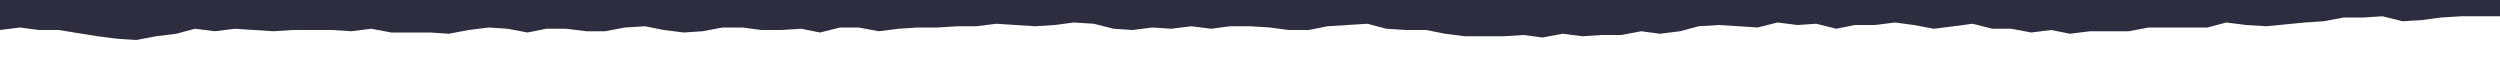 <svg viewBox="0 0 2000 50" xmlns="http://www.w3.org/2000/svg"><path d="M2000 13h-31l-16 1-15 2-16 1-16-4-15 1h-16l-16 3-15 1-31 3-16-1-16-2-15 4h-47l-16 3h-31l-16 2-15-3-16 2-16-3h-15l-16-4-15 2-16 2-16-3-15-2-16 2h-16l-15 3-16-4-15 1-16-2-16 4-15-1-16-1-16 1-15 4-16 2-15-2-16 3h-16l-15 1-16-2-16 3-15-2-16 1h-31l-16-2-15-3h-16l-16-1-15-4-16 1-16 1-15 3h-16l-15-2-16-1h-16l-15 2-16-2-16 2-15-1-16 2-15-1-16-4-16-1-15 2-16 1-31-2-16 2h-15l-16 1h-16l-15 1-16 2-16-3h-15l-16 4-15-3-16 1h-16l-15-2h-16l-16 3-15 1-16-2-15-3-16 1-16 3h-15l-16-2h-16l-15 3-16-3-15-1-16 2-16 3-15-1h-31l-16-3-16 2-15-1h-32l-15 1-16-1-15-1-16 2-16-2-15 4-16 2-16 3-15-1-16-2-31-5H31l-15-2-16 2V0h2000v13z" fill="rgb(46, 44, 63)"/></svg>
